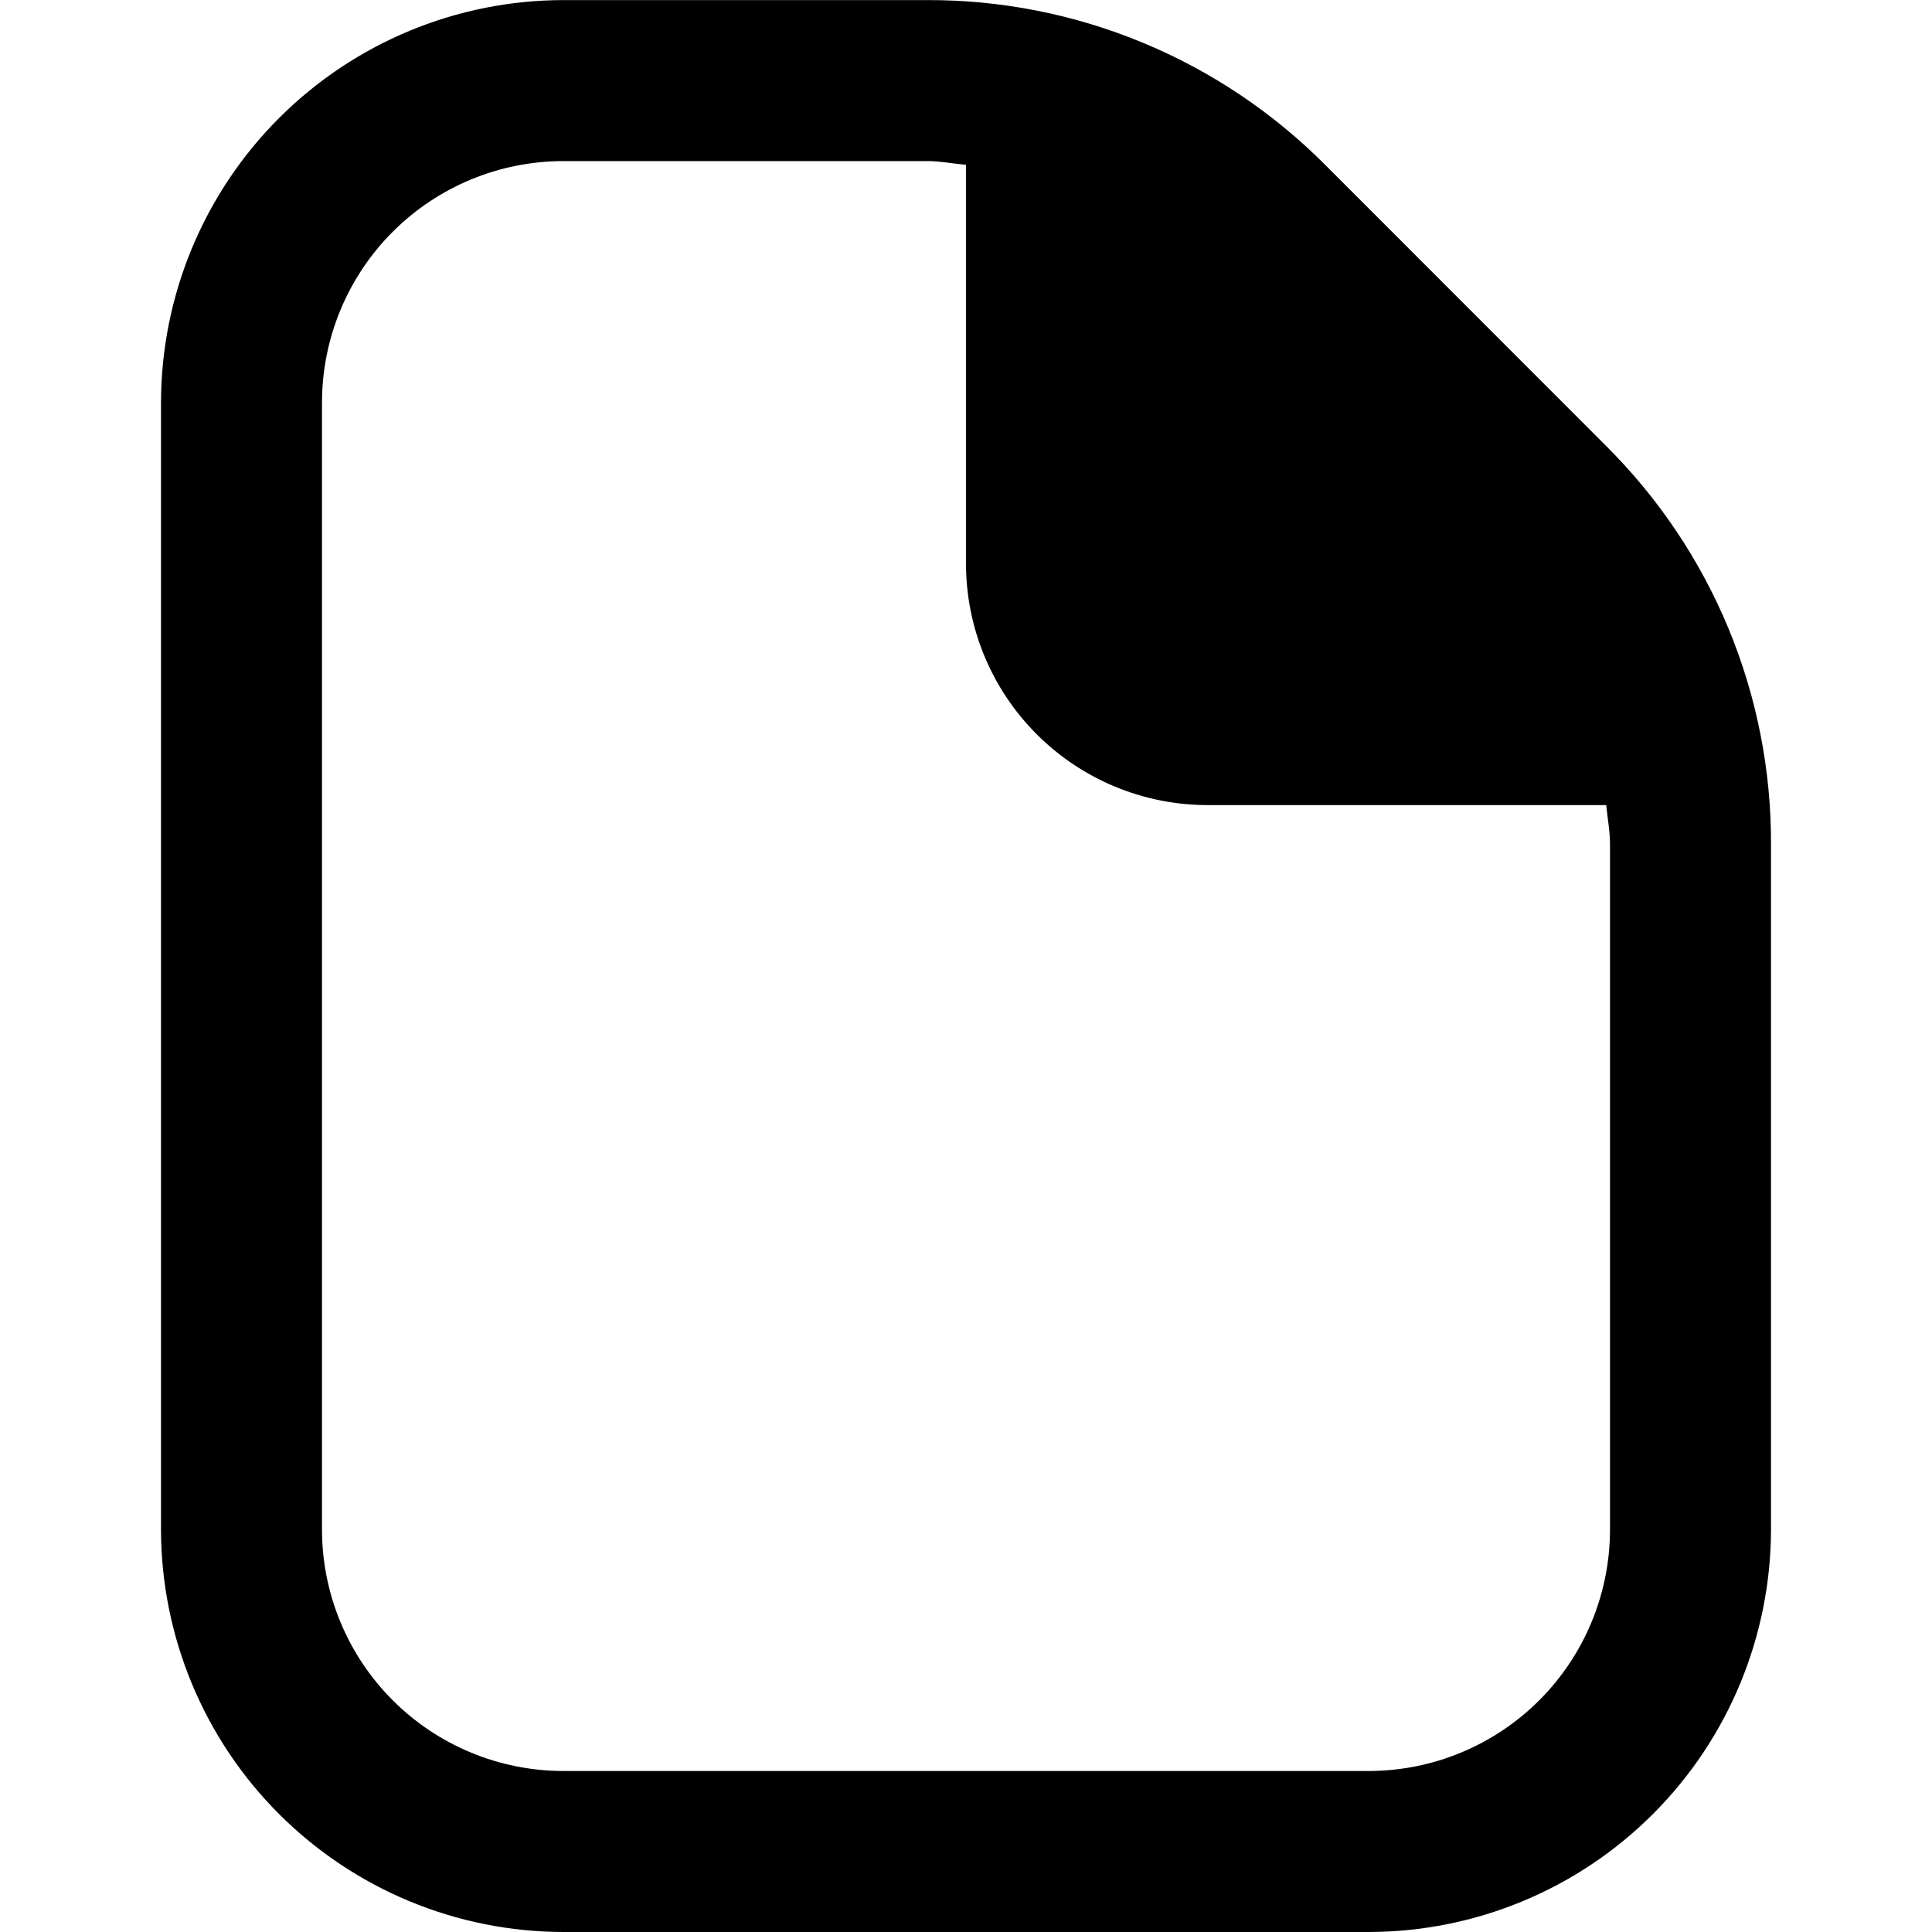 <svg width="24" height="24" viewBox="0 0 24 24" fill="none" xmlns="http://www.w3.org/2000/svg">
<g clip-path="url(#clip0_403_3098)">
<path d="M19.949 5.537L16.465 2.051C15.816 1.399 15.045 0.882 14.195 0.53C13.346 0.178 12.435 -0.002 11.515 0.001H7C5.675 0.002 4.404 0.529 3.466 1.467C2.529 2.404 2.002 3.675 2 5.001V19C2.002 20.326 2.529 21.597 3.466 22.534C4.404 23.472 5.675 23.999 7 24H17C18.326 23.999 19.597 23.472 20.534 22.534C21.471 21.597 21.998 20.326 22 19V10.486C22.003 9.566 21.823 8.655 21.471 7.805C21.119 6.956 20.601 6.185 19.949 5.537ZM18.535 6.951C18.84 7.265 19.103 7.618 19.316 8.001H15C14.735 8.001 14.481 7.895 14.293 7.708C14.105 7.52 14 7.266 14 7.001V2.685C14.383 2.897 14.736 3.16 15.051 3.465L18.535 6.951ZM20 19C20 19.796 19.684 20.559 19.121 21.122C18.559 21.684 17.796 22 17 22H7C6.204 22 5.441 21.684 4.879 21.122C4.316 20.559 4 19.796 4 19V5.001C4 4.205 4.316 3.442 4.879 2.879C5.441 2.317 6.204 2.001 7 2.001H11.515C11.679 2.001 11.838 2.033 12 2.048V7.001C12 7.796 12.316 8.559 12.879 9.122C13.441 9.684 14.204 10.001 15 10.001H19.953C19.968 10.162 20 10.32 20 10.486V19Z" fill="black"/>
<path d="M13.5 2.5L15.5 3L19 5L19.5 8.5L14 8L13.5 2.5Z" fill="black"/>
</g>
<defs>
<clipPath id="clip0_403_3098">
<rect width="24" height="24" fill="white"/>
</clipPath>
</defs>
</svg>
